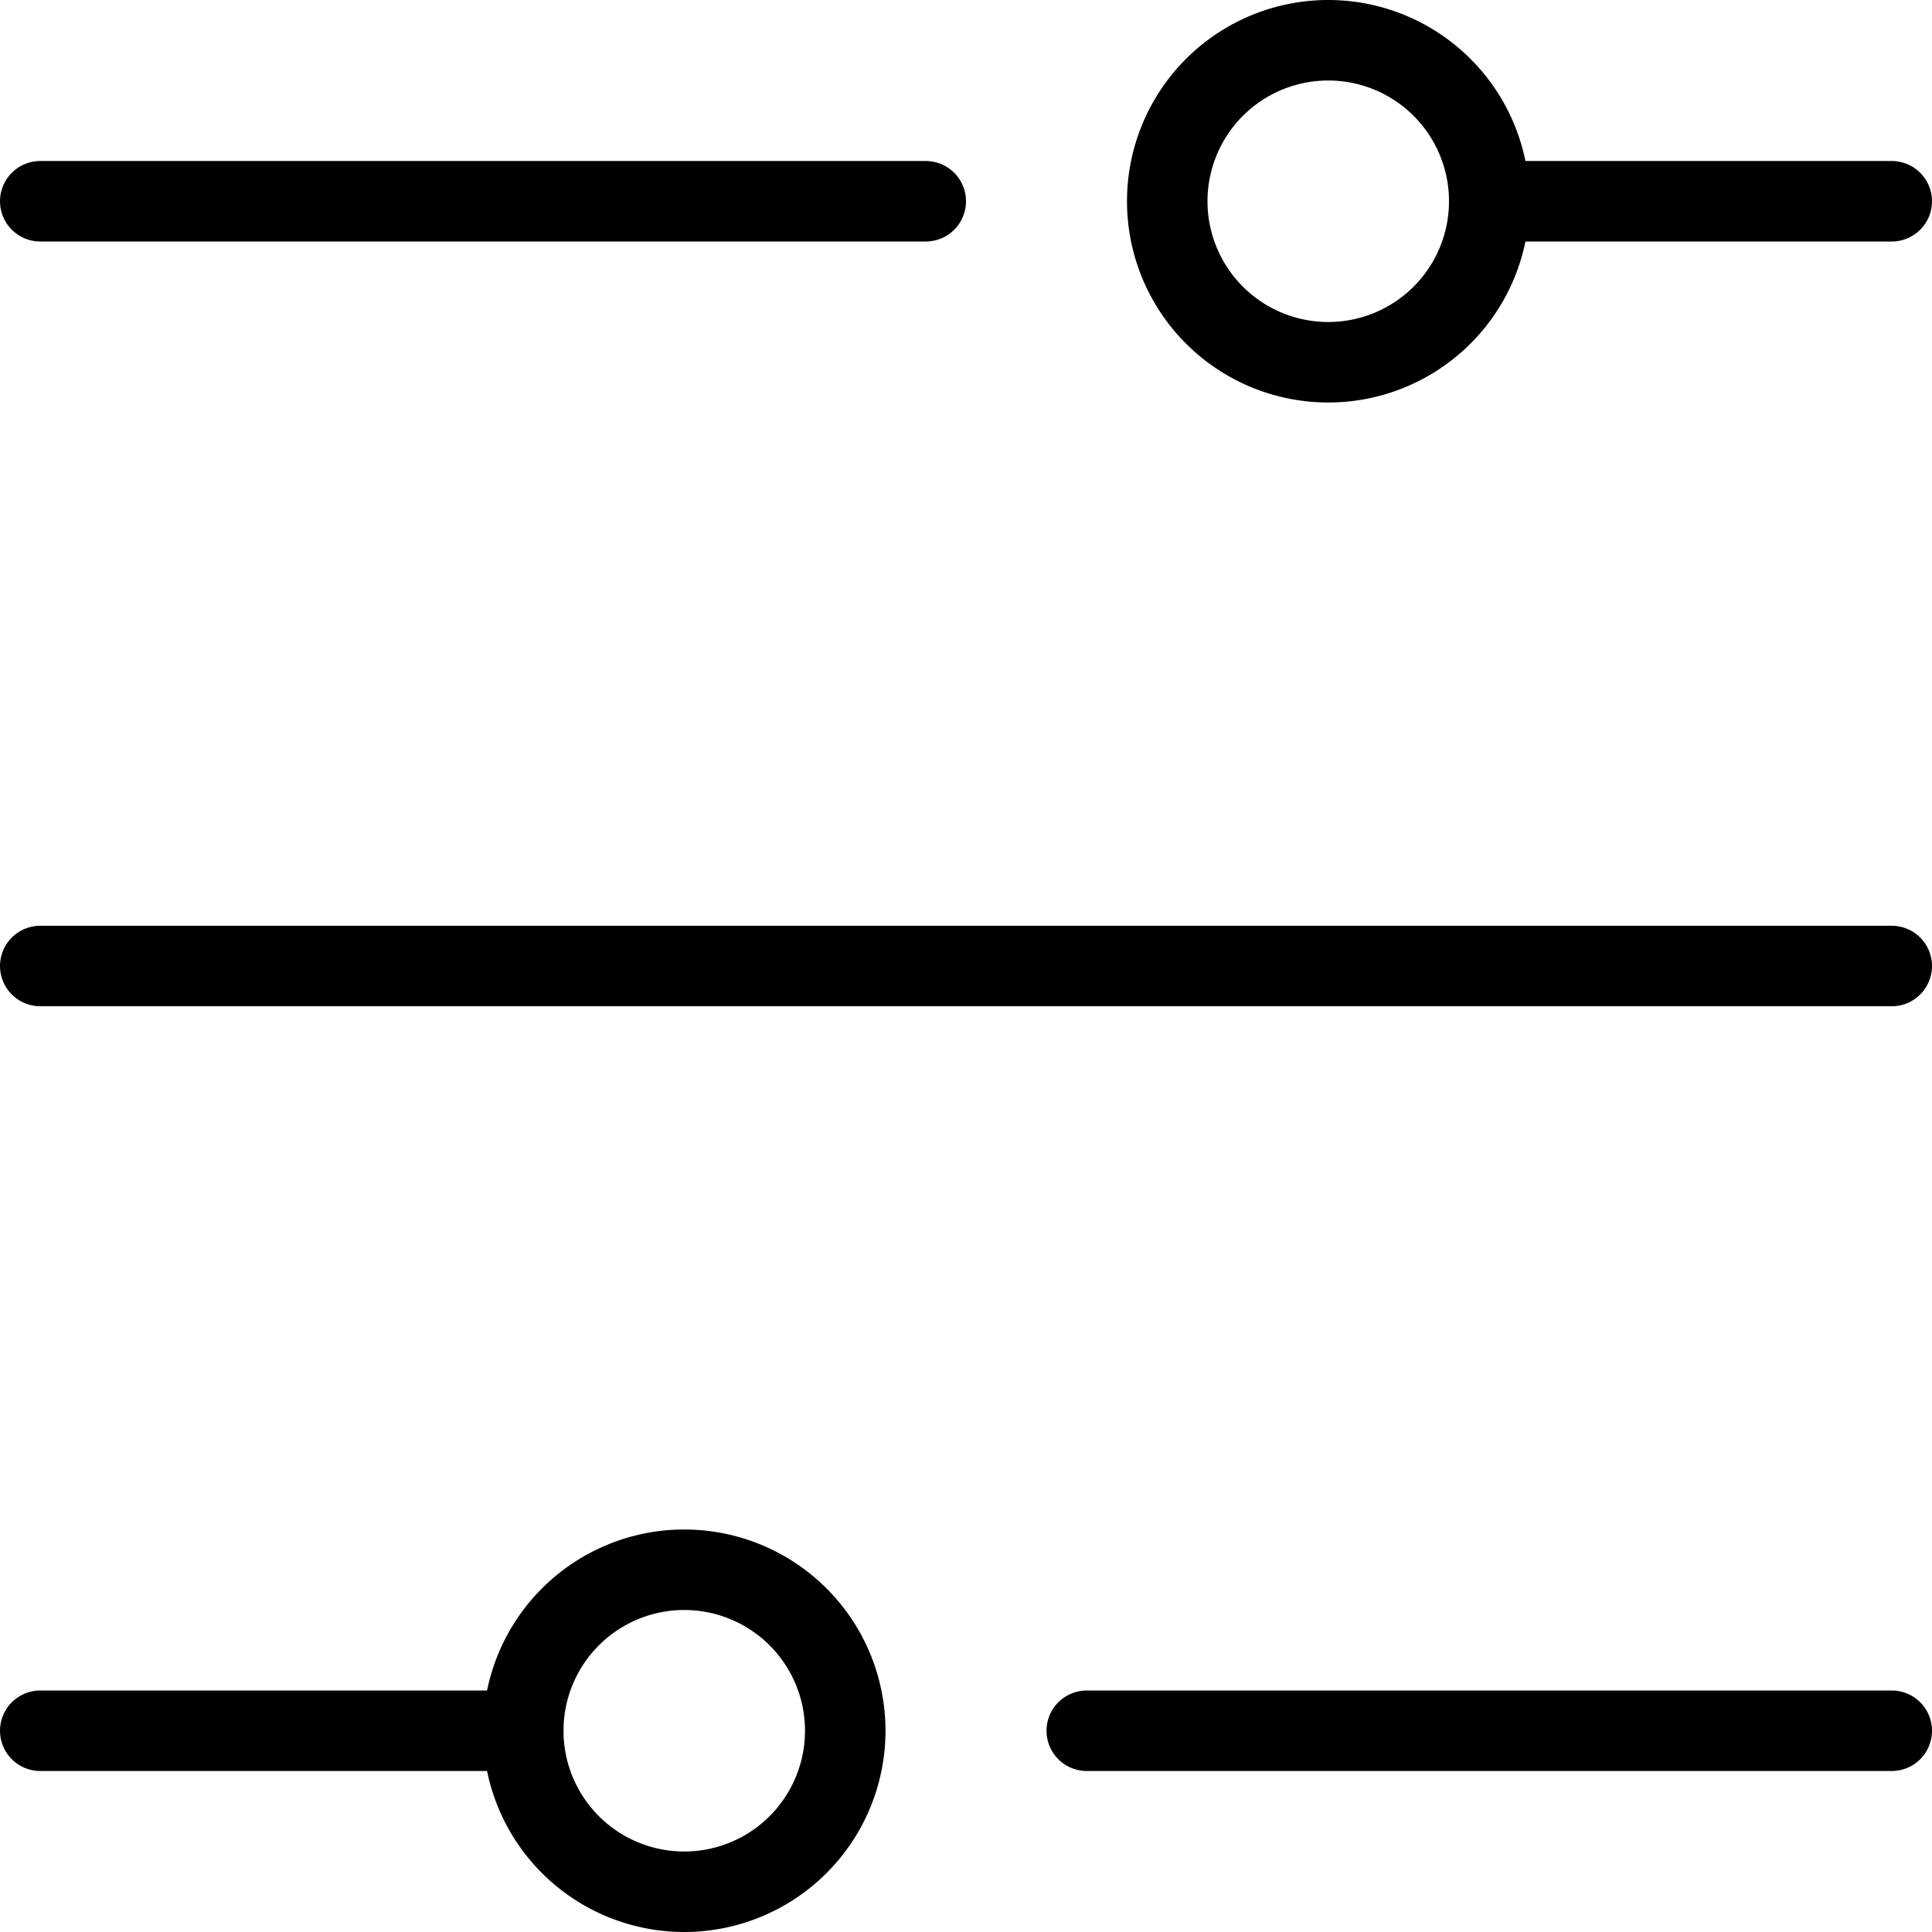 <svg id="fc01caf1-3929-4259-be38-936db5105cc2" data-name="Layer 1" xmlns="http://www.w3.org/2000/svg" viewBox="0 0 24 24"><path d="M8.5,19A2.5,2.5,0,1,0,11,21.5,2.5,2.5,0,0,0,8.5,19Zm0,4A1.5,1.5,0,1,1,10,21.5,1.5,1.5,0,0,1,8.5,23Z"/><path d="M16.5,0A2.5,2.5,0,1,0,19,2.5,2.5,2.5,0,0,0,16.5,0Zm0,4A1.5,1.5,0,1,1,18,2.5,1.5,1.5,0,0,1,16.5,4Z"/><line x1="0.5" y1="2.5" x2="11.5" y2="2.5" fill="none" stroke="#000" stroke-linecap="round" stroke-miterlimit="10"/><line x1="13.5" y1="21.5" x2="23.5" y2="21.5" fill="none" stroke="#000" stroke-linecap="round" stroke-miterlimit="10"/><line x1="18.5" y1="2.5" x2="23.5" y2="2.5" fill="none" stroke="#000" stroke-linecap="round" stroke-miterlimit="10"/><line x1="0.5" y1="21.5" x2="6.5" y2="21.5" fill="none" stroke="#000" stroke-linecap="round" stroke-miterlimit="10"/><line x1="0.5" y1="12" x2="23.5" y2="12" fill="none" stroke="#000" stroke-linecap="round" stroke-miterlimit="10"/></svg>